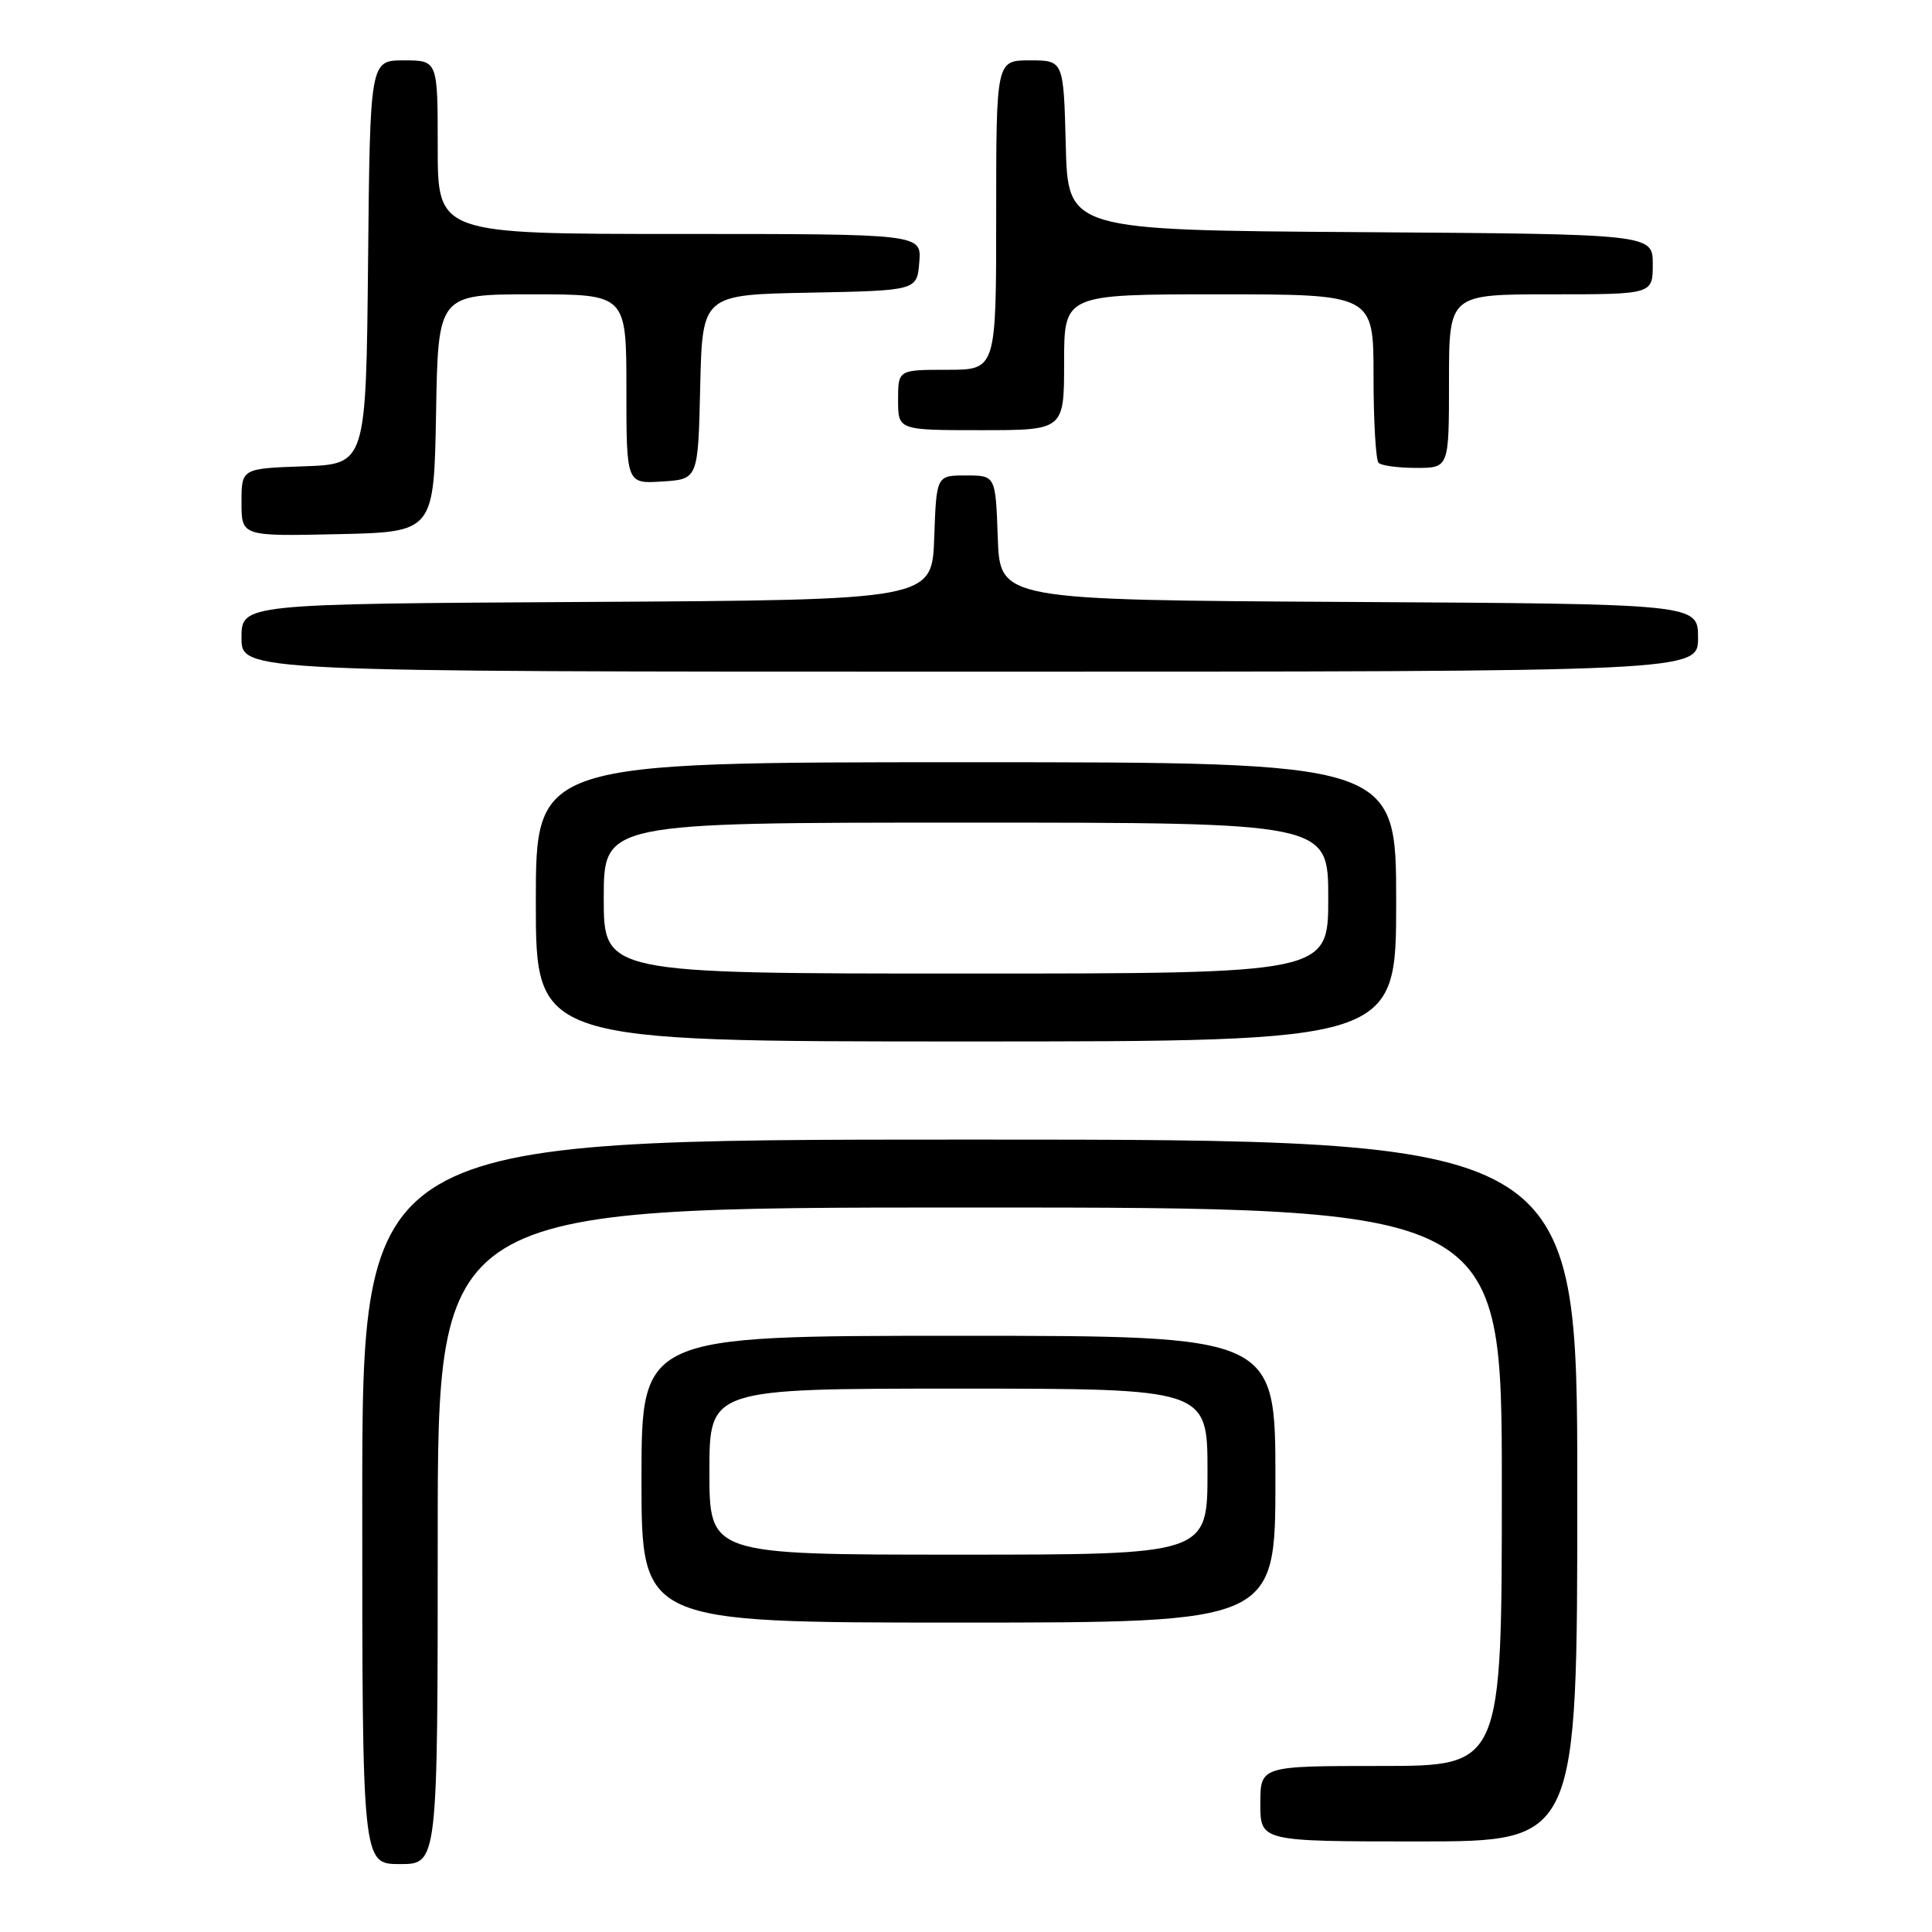 <?xml version="1.0" encoding="UTF-8" standalone="no"?>
<!DOCTYPE svg PUBLIC "-//W3C//DTD SVG 1.1//EN" "http://www.w3.org/Graphics/SVG/1.1/DTD/svg11.dtd" >
<svg xmlns="http://www.w3.org/2000/svg" xmlns:xlink="http://www.w3.org/1999/xlink" version="1.1" viewBox="0 0 256 256">
 <g >
 <path fill="currentColor"
d=" M 58.00 203.50 C 58.00 160.00 58.00 160.00 128.50 160.00 C 199.00 160.00 199.00 160.00 199.00 197.00 C 199.00 234.00 199.00 234.00 183.00 234.00 C 167.00 234.00 167.00 234.00 167.00 239.00 C 167.00 244.00 167.00 244.00 188.00 244.00 C 209.00 244.00 209.00 244.00 209.00 197.50 C 209.00 151.00 209.00 151.00 128.50 151.00 C 48.00 151.00 48.00 151.00 48.00 199.00 C 48.00 247.00 48.00 247.00 53.00 247.00 C 58.00 247.00 58.00 247.00 58.00 203.50 Z  M 169.00 196.00 C 169.00 177.00 169.00 177.00 127.00 177.00 C 85.00 177.00 85.00 177.00 85.00 196.00 C 85.00 215.00 85.00 215.00 127.00 215.00 C 169.00 215.00 169.00 215.00 169.00 196.00 Z  M 185.00 119.50 C 185.00 101.00 185.00 101.00 128.00 101.00 C 71.00 101.00 71.00 101.00 71.00 119.50 C 71.00 138.00 71.00 138.00 128.00 138.00 C 185.00 138.00 185.00 138.00 185.00 119.50 Z  M 225.00 84.51 C 225.00 80.02 225.00 80.02 178.75 79.76 C 132.50 79.50 132.50 79.50 132.21 71.25 C 131.92 63.00 131.92 63.00 128.00 63.00 C 124.08 63.00 124.08 63.00 123.79 71.25 C 123.50 79.50 123.50 79.50 77.75 79.76 C 32.00 80.02 32.00 80.02 32.00 84.51 C 32.00 89.00 32.00 89.00 128.50 89.00 C 225.00 89.00 225.00 89.00 225.00 84.51 Z  M 57.78 54.75 C 58.05 39.00 58.05 39.00 70.53 39.00 C 83.00 39.00 83.00 39.00 83.00 51.55 C 83.00 64.11 83.00 64.11 87.75 63.80 C 92.50 63.50 92.50 63.50 92.78 51.28 C 93.06 39.05 93.06 39.05 107.28 38.78 C 121.50 38.50 121.50 38.50 121.81 34.75 C 122.12 31.00 122.12 31.00 90.06 31.00 C 58.00 31.00 58.00 31.00 58.00 19.50 C 58.00 8.00 58.00 8.00 53.52 8.00 C 49.03 8.00 49.03 8.00 48.77 34.75 C 48.50 61.50 48.50 61.50 40.25 61.79 C 32.00 62.08 32.00 62.08 32.00 66.57 C 32.00 71.06 32.00 71.06 44.75 70.78 C 57.50 70.50 57.50 70.50 57.78 54.75 Z  M 192.00 50.50 C 192.00 39.00 192.00 39.00 205.50 39.00 C 219.00 39.00 219.00 39.00 219.00 35.01 C 219.00 31.02 219.00 31.02 180.25 30.76 C 141.50 30.50 141.50 30.50 141.22 19.25 C 140.93 8.00 140.93 8.00 136.47 8.00 C 132.00 8.00 132.00 8.00 132.00 28.50 C 132.00 49.00 132.00 49.00 125.50 49.00 C 119.00 49.00 119.00 49.00 119.00 53.00 C 119.00 57.00 119.00 57.00 130.00 57.00 C 141.00 57.00 141.00 57.00 141.00 48.00 C 141.00 39.00 141.00 39.00 161.50 39.00 C 182.00 39.00 182.00 39.00 182.00 49.83 C 182.00 55.79 182.30 60.97 182.67 61.33 C 183.03 61.70 185.28 62.00 187.67 62.00 C 192.00 62.00 192.00 62.00 192.00 50.50 Z  M 94.00 195.00 C 94.00 184.00 94.00 184.00 127.00 184.00 C 160.00 184.00 160.00 184.00 160.00 195.00 C 160.00 206.00 160.00 206.00 127.00 206.00 C 94.00 206.00 94.00 206.00 94.00 195.00 Z  M 80.00 119.00 C 80.00 109.00 80.00 109.00 128.00 109.00 C 176.00 109.00 176.00 109.00 176.00 119.00 C 176.00 129.00 176.00 129.00 128.00 129.00 C 80.00 129.00 80.00 129.00 80.00 119.00 Z "/>
</g>
</svg>